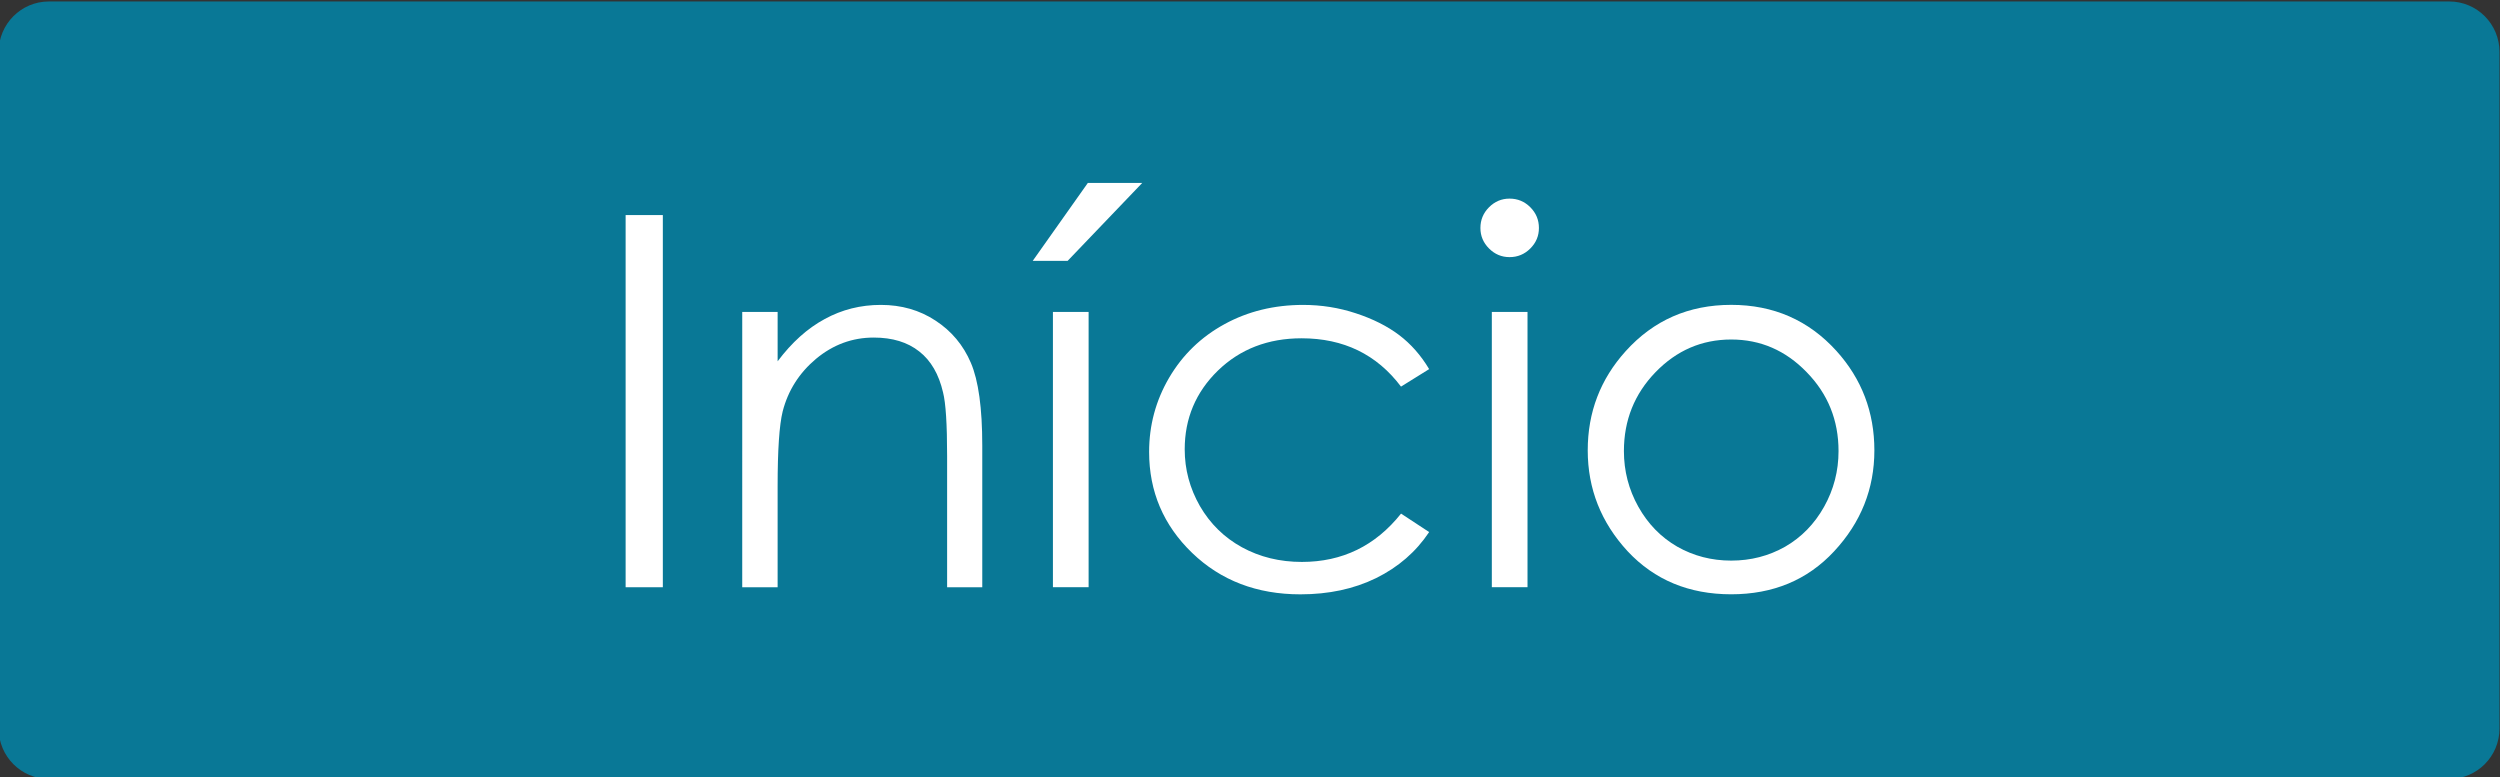 <?xml version="1.0" encoding="UTF-8" standalone="no"?>
<svg
   xmlns:dc="http://purl.org/dc/elements/1.1/"
   xmlns:cc="http://creativecommons.org/ns#"
   xmlns:rdf="http://www.w3.org/1999/02/22-rdf-syntax-ns#"
   xmlns:svg="http://www.w3.org/2000/svg"
   xmlns="http://www.w3.org/2000/svg"
   xmlns:sodipodi="http://sodipodi.sourceforge.net/DTD/sodipodi-0.dtd"
   xmlns:inkscape="http://www.inkscape.org/namespaces/inkscape"
   width="51.065mm"
   height="15.875mm"
   viewBox="0 0 51.065 15.875"
   version="1.1"
   id="svg6186"
   inkscape:version="1.0.1 (3bc2e813f5, 2020-09-07)"
   sodipodi:docname="inicio.svg">
  <rect x="0" y="0" width="51.065" height="15.875" fill="#333333" stroke="none"/>
  <defs
     id="defs6180" />
  <sodipodi:namedview
     id="base"
     pagecolor="#ffffff"
     bordercolor="#666666"
     borderopacity="1.0"
     inkscape:pageopacity="0.0"
     inkscape:pageshadow="2"
     inkscape:zoom="1.1867187"
     inkscape:cx="-99.793309"
     inkscape:cy="62.495059"
     inkscape:document-units="mm"
     inkscape:current-layer="text3685"
     showgrid="false"
     fit-margin-top="0"
     fit-margin-left="0"
     fit-margin-right="0"
     fit-margin-bottom="0"
     inkscape:window-width="1920"
     inkscape:window-height="1009"
     inkscape:window-x="-8"
     inkscape:window-y="-8"
     inkscape:window-maximized="1"
     inkscape:document-rotation="0"
     inkscape:snap-text-baseline="true" />
  <g
     inkscape:label="Layer 1"
     inkscape:groupmode="layer"
     id="layer1"
     transform="translate(-125.63,-149.493)">
    <g
       id="g3746"
       transform="translate(-134.392,121.293)">
      <g
         id="g3681"
         transform="matrix(0.963,0,0,0.966,344.687,-80.498)">
        <path
           d="m -35.967,128.994 h -50.914 c -0.588,0 -1.065,-0.477 -1.065,-1.065 v -14.309 c 0,-0.588 0.477,-1.065 1.065,-1.065 h 50.914 c 0.588,0 1.065,0.477 1.065,1.065 v 14.309 c 0,0.588 -0.477,1.065 -1.065,1.065"
           style="fill:#097896;fill-opacity:1;fill-rule:nonzero;stroke:none;stroke-width:0.353"
           id="path3679"
           inkscape:connector-curvature="0" />
      </g>
      <g
         aria-label="Início"
         style="font-style:normal;font-weight:normal;font-size:7.761px;line-height:1.25;font-family:sans-serif;letter-spacing:0px;word-spacing:0px;fill:#ffffff;fill-opacity:1;stroke:none;stroke-width:0.265"
         id="text3685">
        <g
           aria-label="Início"
           id="text44281"
           style="font-style:normal;font-weight:normal;font-size:10.583px;line-height:1.25;font-family:sans-serif;fill:#ffffff;fill-opacity:1;stroke:none;stroke-width:0.07">
          <path
             d="m 272.801,32.593 h 0.76 v 7.602 h -0.76 z"
             style="font-style:normal;font-variant:normal;font-weight:normal;font-stretch:normal;font-family:'Century Gothic';-inkscape-font-specification:'Century Gothic';fill:#ffffff;stroke-width:0.07"
             id="path44283" />
          <path
             d="m 275.183,34.572 h 0.723 v 1.008 q 0.434,-0.579 0.961,-0.863 0.527,-0.289 1.147,-0.289 0.63,0 1.116,0.32 0.491,0.32 0.723,0.863 0.233,0.543 0.233,1.69 v 2.894 h -0.718 v -2.682 q 0,-0.972 -0.083,-1.297 -0.129,-0.558 -0.486,-0.837 -0.357,-0.284 -0.93,-0.284 -0.656,0 -1.178,0.434 -0.517,0.434 -0.682,1.075 -0.103,0.419 -0.103,1.53 v 2.062 h -0.723 z"
             style="font-style:normal;font-variant:normal;font-weight:normal;font-stretch:normal;font-family:'Century Gothic';-inkscape-font-specification:'Century Gothic';fill:#ffffff;stroke-width:0.07"
             id="path44285" />
          <path
             d="m 281.529,34.572 h 0.729 v 5.622 h -0.729 z m 0.713,-2.635 h 1.111 l -1.524,1.592 h -0.713 z"
             style="font-style:normal;font-variant:normal;font-weight:normal;font-stretch:normal;font-family:'Century Gothic';-inkscape-font-specification:'Century Gothic';fill:#ffffff;stroke-width:0.07"
             id="path44287" />
          <path
             d="m 289.213,35.74 -0.574,0.357 q -0.744,-0.987 -2.031,-0.987 -1.028,0 -1.71,0.661 -0.677,0.661 -0.677,1.607 0,0.615 0.31,1.158 0.315,0.543 0.858,0.842 0.548,0.3 1.225,0.3 1.24,0 2.026,-0.987 l 0.574,0.377 q -0.403,0.605 -1.085,0.941 -0.677,0.331 -1.545,0.331 -1.333,0 -2.212,-0.847 -0.878,-0.847 -0.878,-2.062 0,-0.816 0.408,-1.514 0.413,-0.703 1.132,-1.096 0.718,-0.393 1.607,-0.393 0.558,0 1.075,0.171 0.522,0.171 0.884,0.444 0.362,0.274 0.615,0.698 z"
             style="font-style:normal;font-variant:normal;font-weight:normal;font-stretch:normal;font-family:'Century Gothic';-inkscape-font-specification:'Century Gothic';fill:#ffffff;stroke-width:0.07"
             id="path44289" />
          <path
             d="m 290.856,32.257 q 0.248,0 0.424,0.176 0.176,0.176 0.176,0.424 0,0.243 -0.176,0.419 -0.176,0.176 -0.424,0.176 -0.243,0 -0.419,-0.176 -0.176,-0.176 -0.176,-0.419 0,-0.248 0.176,-0.424 0.176,-0.176 0.419,-0.176 z m -0.362,2.315 h 0.729 v 5.622 h -0.729 z"
             style="font-style:normal;font-variant:normal;font-weight:normal;font-stretch:normal;font-family:'Century Gothic';-inkscape-font-specification:'Century Gothic';fill:#ffffff;stroke-width:0.07"
             id="path44291" />
          <path
             d="m 295.383,34.427 q 1.297,0 2.15,0.941 0.775,0.858 0.775,2.031 0,1.178 -0.822,2.062 -0.816,0.878 -2.103,0.878 -1.292,0 -2.114,-0.878 -0.816,-0.884 -0.816,-2.062 0,-1.168 0.775,-2.026 0.853,-0.946 2.155,-0.946 z m 0,0.708 q -0.899,0 -1.545,0.667 -0.646,0.667 -0.646,1.612 0,0.61 0.295,1.137 0.295,0.527 0.796,0.816 0.501,0.284 1.101,0.284 0.599,0 1.101,-0.284 0.501,-0.289 0.796,-0.816 0.295,-0.527 0.295,-1.137 0,-0.946 -0.651,-1.612 -0.646,-0.667 -1.54,-0.667 z"
             style="font-style:normal;font-variant:normal;font-weight:normal;font-stretch:normal;font-family:'Century Gothic';-inkscape-font-specification:'Century Gothic';fill:#ffffff;stroke-width:0.07"
             id="path44293" />
        </g>
      </g>
    </g>
  </g>
</svg>
